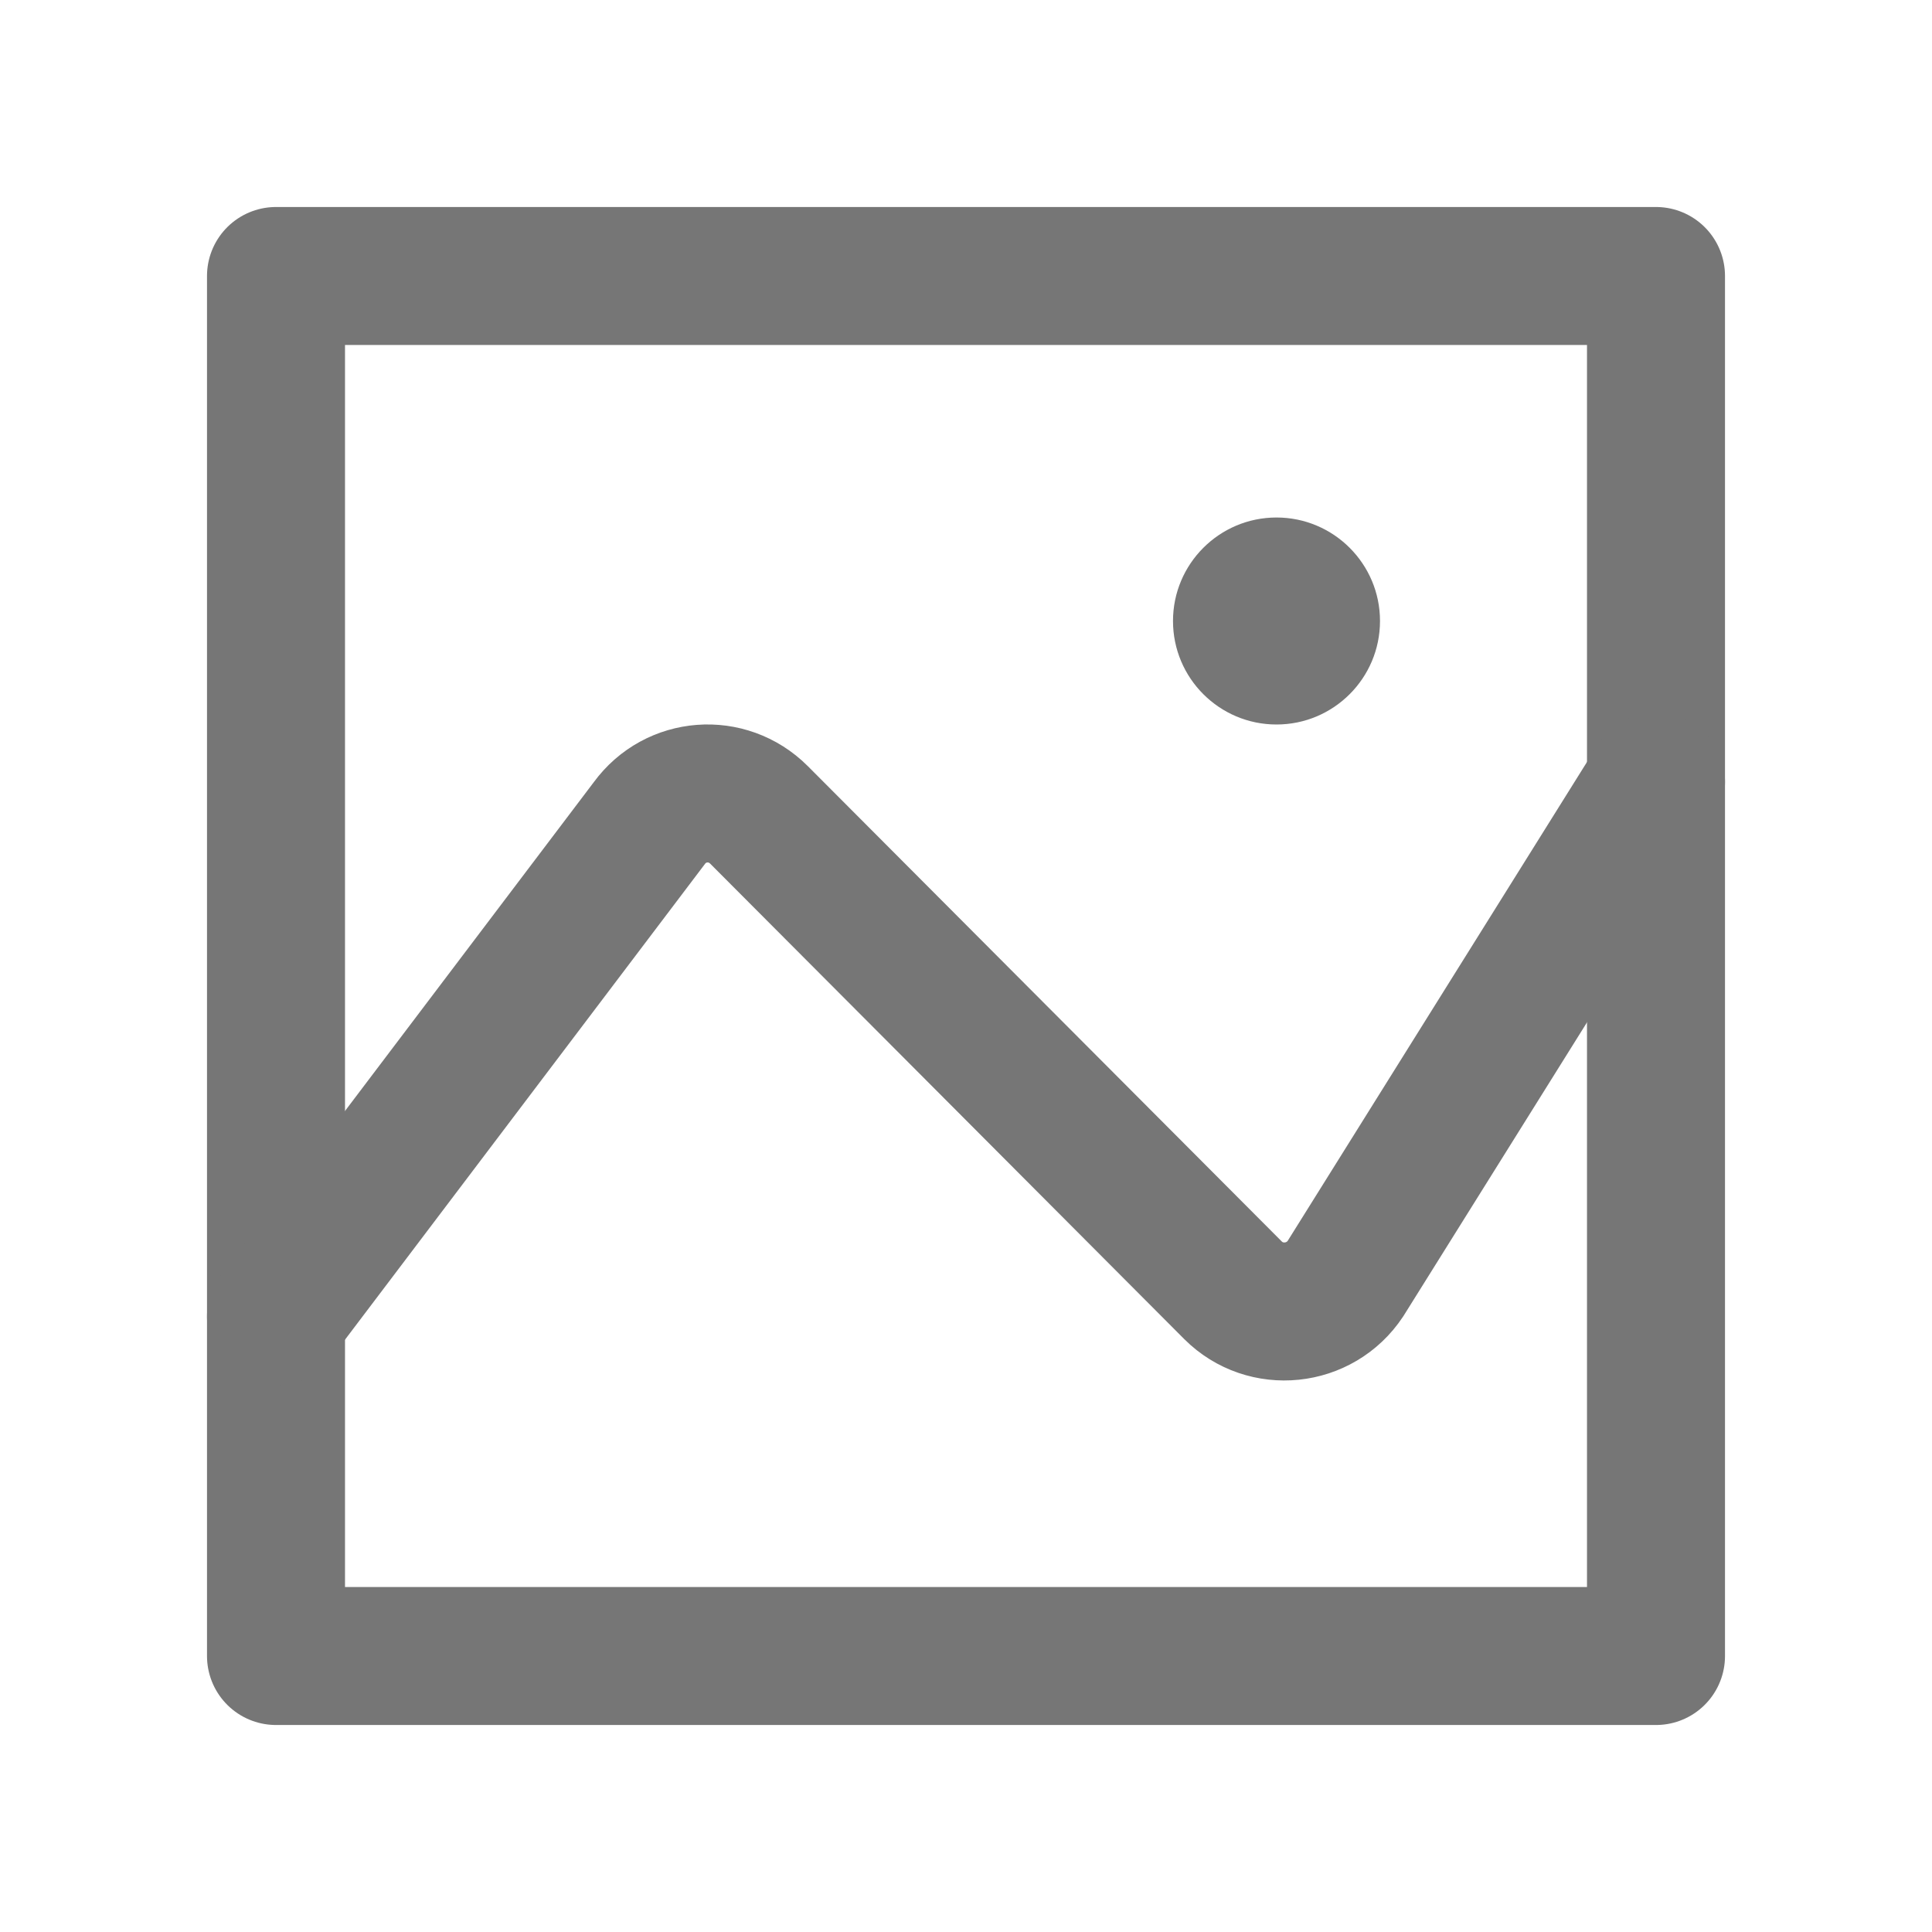 <svg width="28" height="28" viewBox="0 0 28 28" fill="none" xmlns="http://www.w3.org/2000/svg">
<rect width="28" height="28" fill="white"/>
<path d="M24 4H4V24H24V4Z" stroke="#767676" stroke-width="2" stroke-miterlimit="10" stroke-linecap="round" stroke-linejoin="round"/>
<path d="M4 19.08L9.41 11.93C9.79 11.41 10.54 11.35 11 11.81L17.87 18.7C18.34 19.17 19.13 19.09 19.5 18.53L24 11.33" stroke="#767676" stroke-width="2" stroke-miterlimit="10" stroke-linecap="round" stroke-linejoin="round"/>
<path d="M18.5 10.5C19.328 10.5 20 9.828 20 9C20 8.172 19.328 7.5 18.5 7.5C17.672 7.5 17 8.172 17 9C17 9.828 17.672 10.5 18.5 10.5Z" fill="#767676"/>
</svg>
